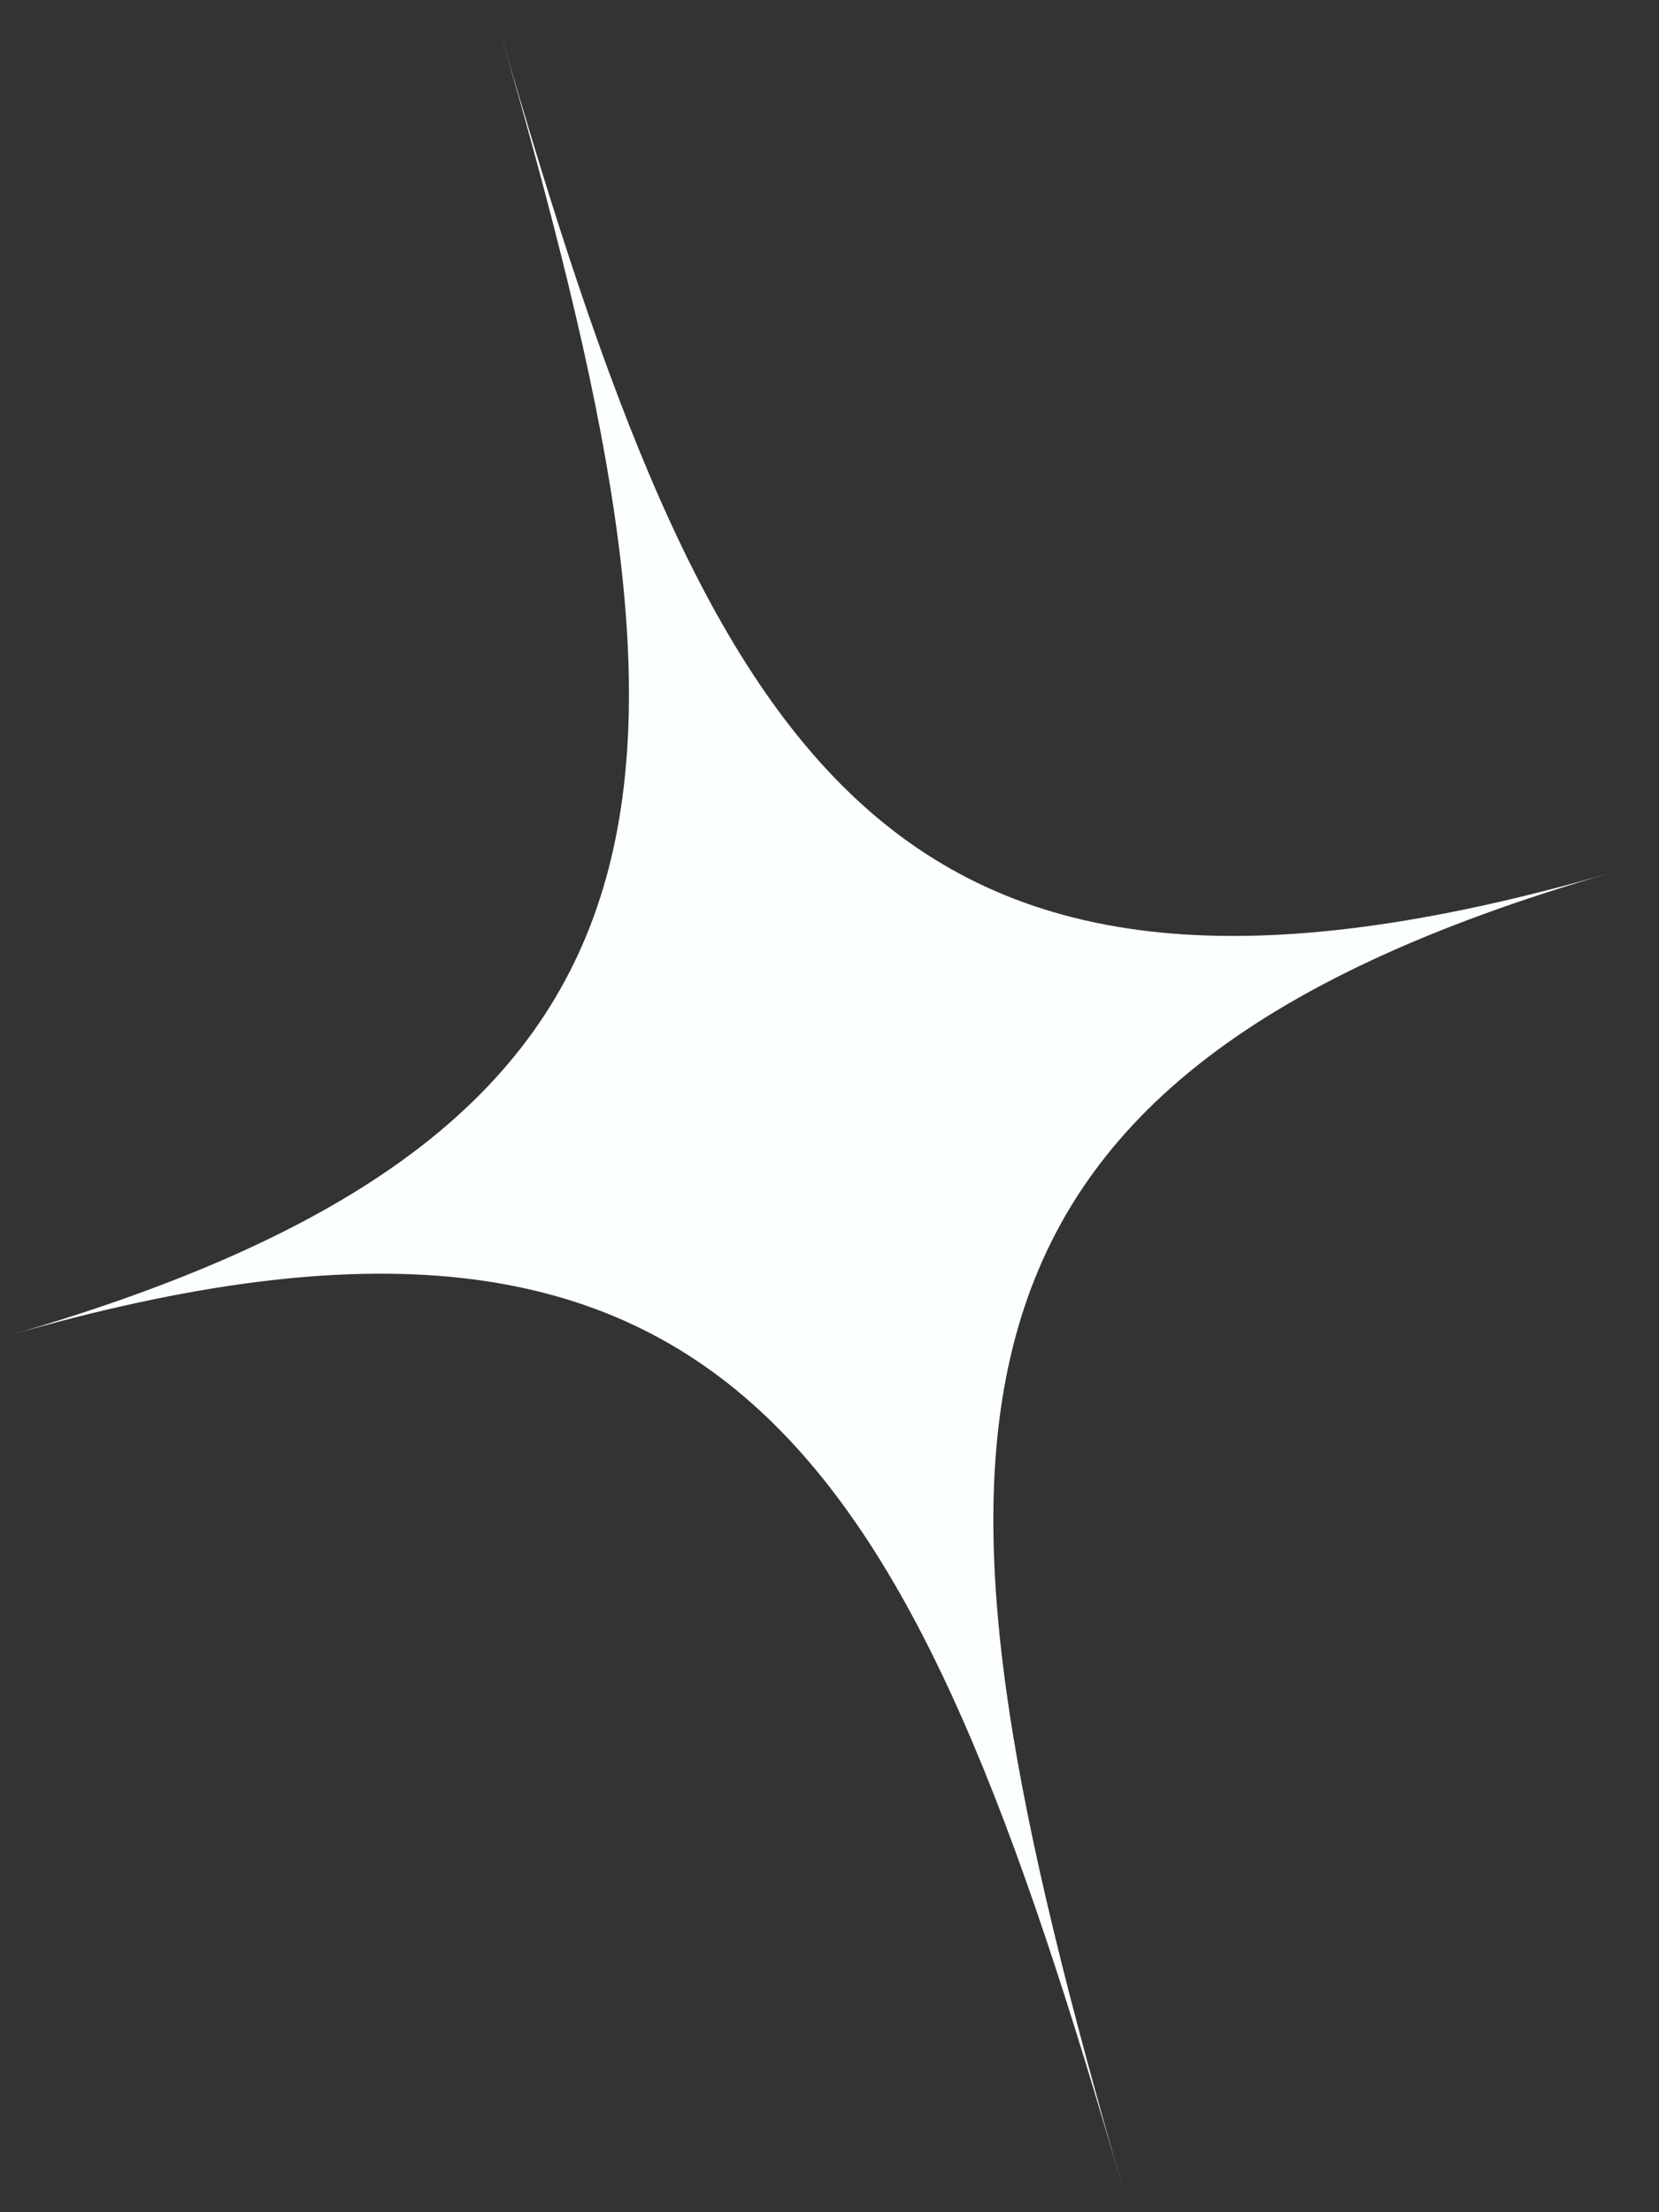 <svg width="33" height="44" viewBox="0 0 33 44" fill="none" xmlns="http://www.w3.org/2000/svg">
<rect x="0" y="0" width="33" height="44" fill="#333333" stroke="none"/>
<path d="M32.051 17.358C17.59 21.533 18.15 29.028 22.351 43.578C18.15 29.028 14.628 22.388 0.167 26.564C14.628 22.388 14.143 15.153 9.942 0.603C14.143 15.153 17.59 21.533 32.051 17.358Z" fill="#FCFFFF"/>
</svg>
